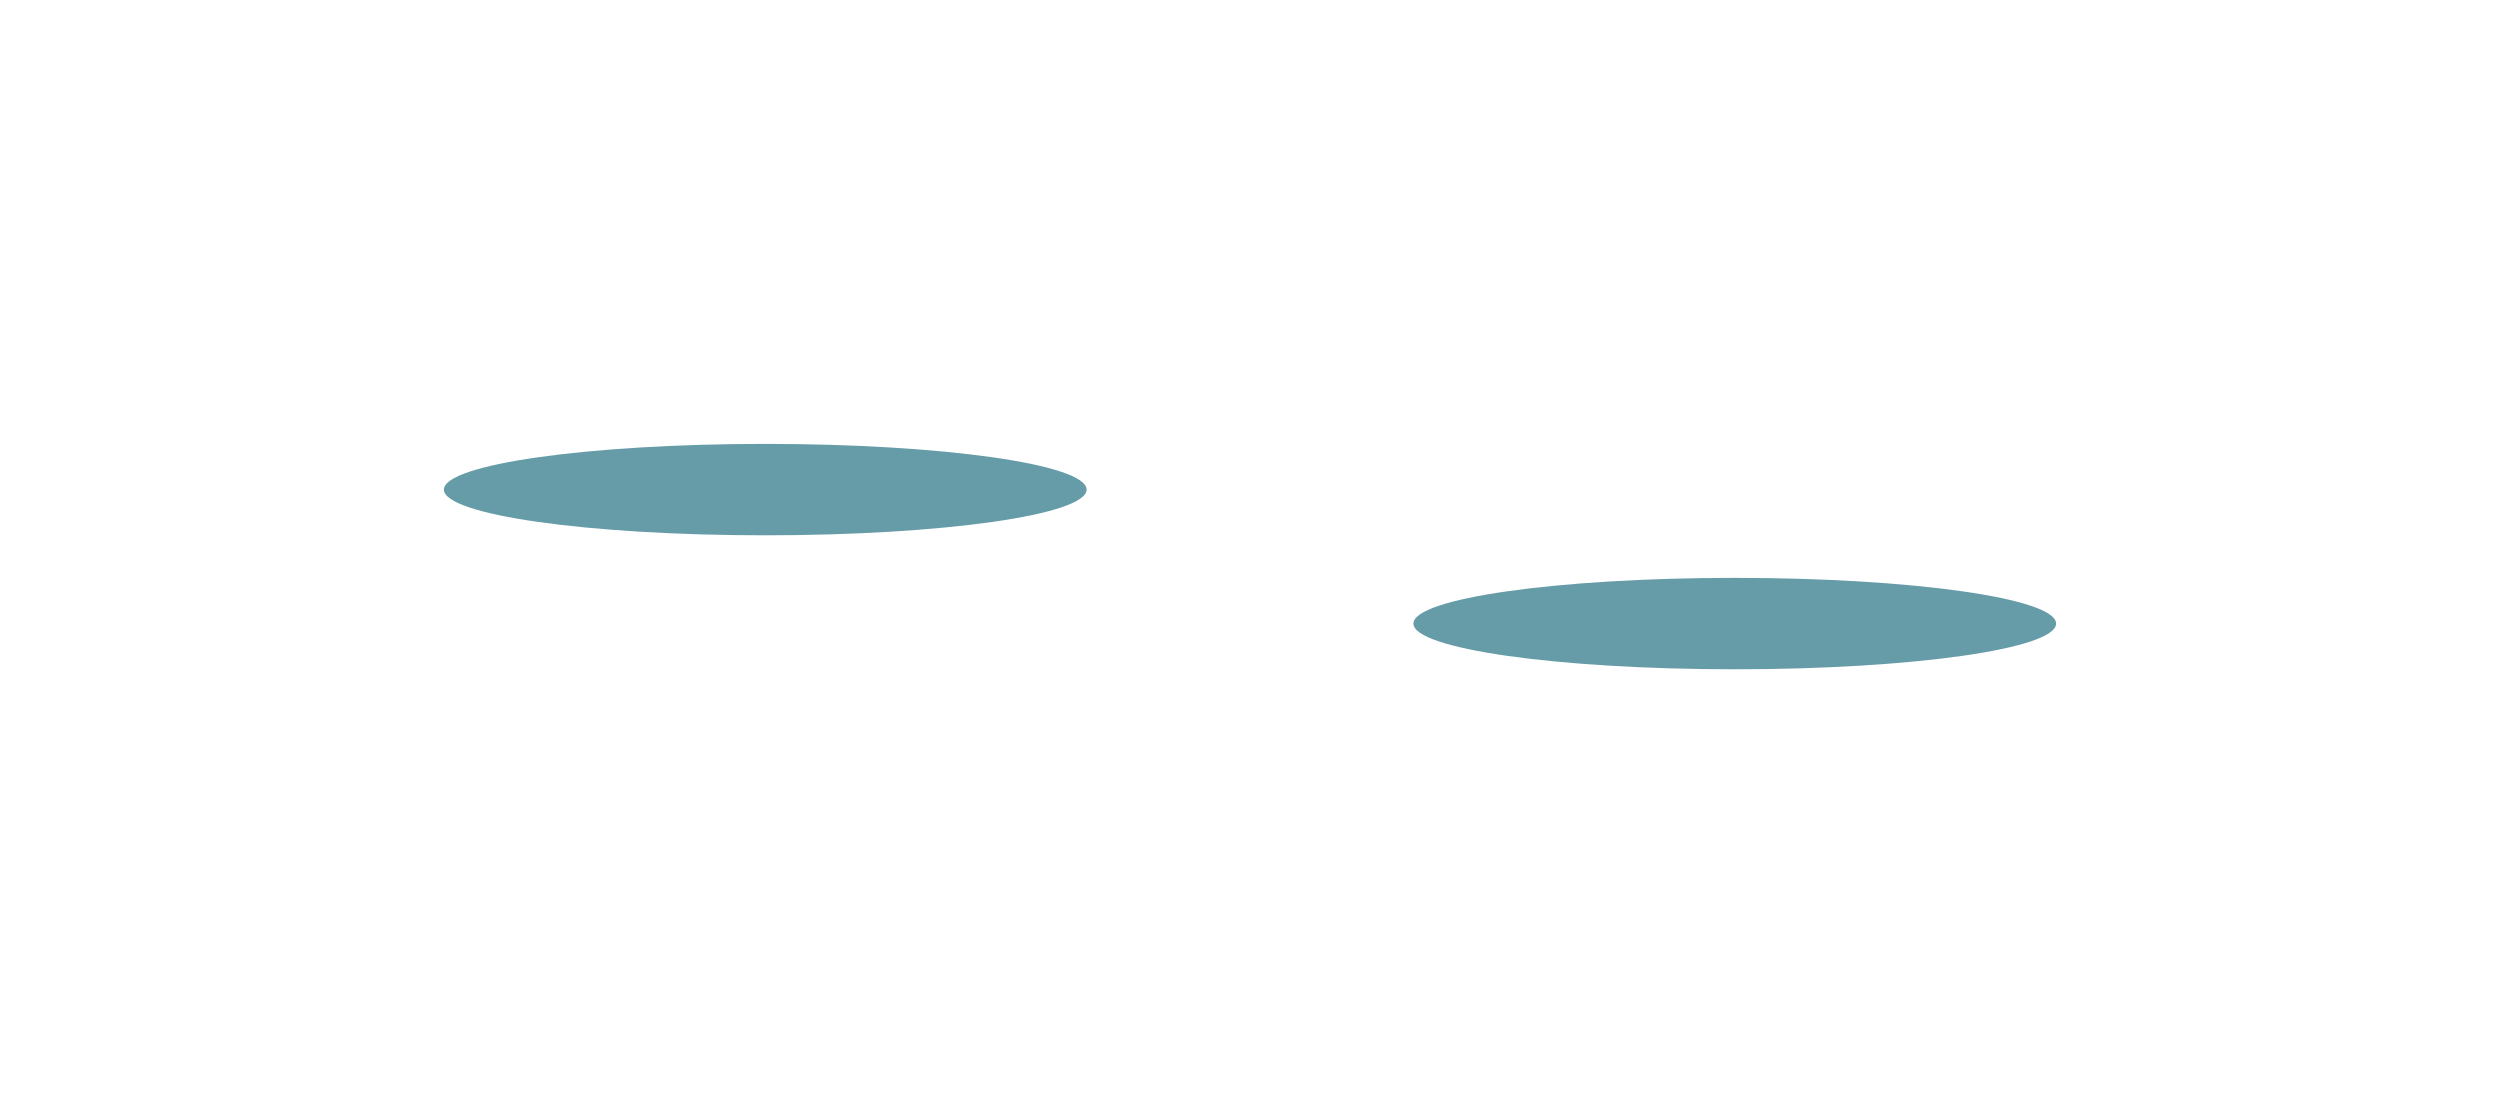 <svg width="3627" height="1615" viewBox="0 0 3627 1615" fill="none" xmlns="http://www.w3.org/2000/svg">
<g filter="url(#filter0_f_207_172)">
<ellipse cx="2516.8" cy="904.687" rx="466.204" ry="66.313" fill="#669CA8"/>
</g>
<g filter="url(#filter1_f_207_172)">
<ellipse cx="1110.21" cy="710.313" rx="466.204" ry="66.313" fill="#669CA8"/>
</g>
<defs>
<filter id="filter0_f_207_172" x="1406.59" y="194.375" width="2220.41" height="1420.63" filterUnits="userSpaceOnUse" color-interpolation-filters="sRGB">
<feFlood flood-opacity="0" result="BackgroundImageFix"/>
<feBlend mode="normal" in="SourceGraphic" in2="BackgroundImageFix" result="shape"/>
<feGaussianBlur stdDeviation="322" result="effect1_foregroundBlur_207_172"/>
</filter>
<filter id="filter1_f_207_172" x="0.006" y="0" width="2220.41" height="1420.63" filterUnits="userSpaceOnUse" color-interpolation-filters="sRGB">
<feFlood flood-opacity="0" result="BackgroundImageFix"/>
<feBlend mode="normal" in="SourceGraphic" in2="BackgroundImageFix" result="shape"/>
<feGaussianBlur stdDeviation="322" result="effect1_foregroundBlur_207_172"/>
</filter>
</defs>
</svg>

